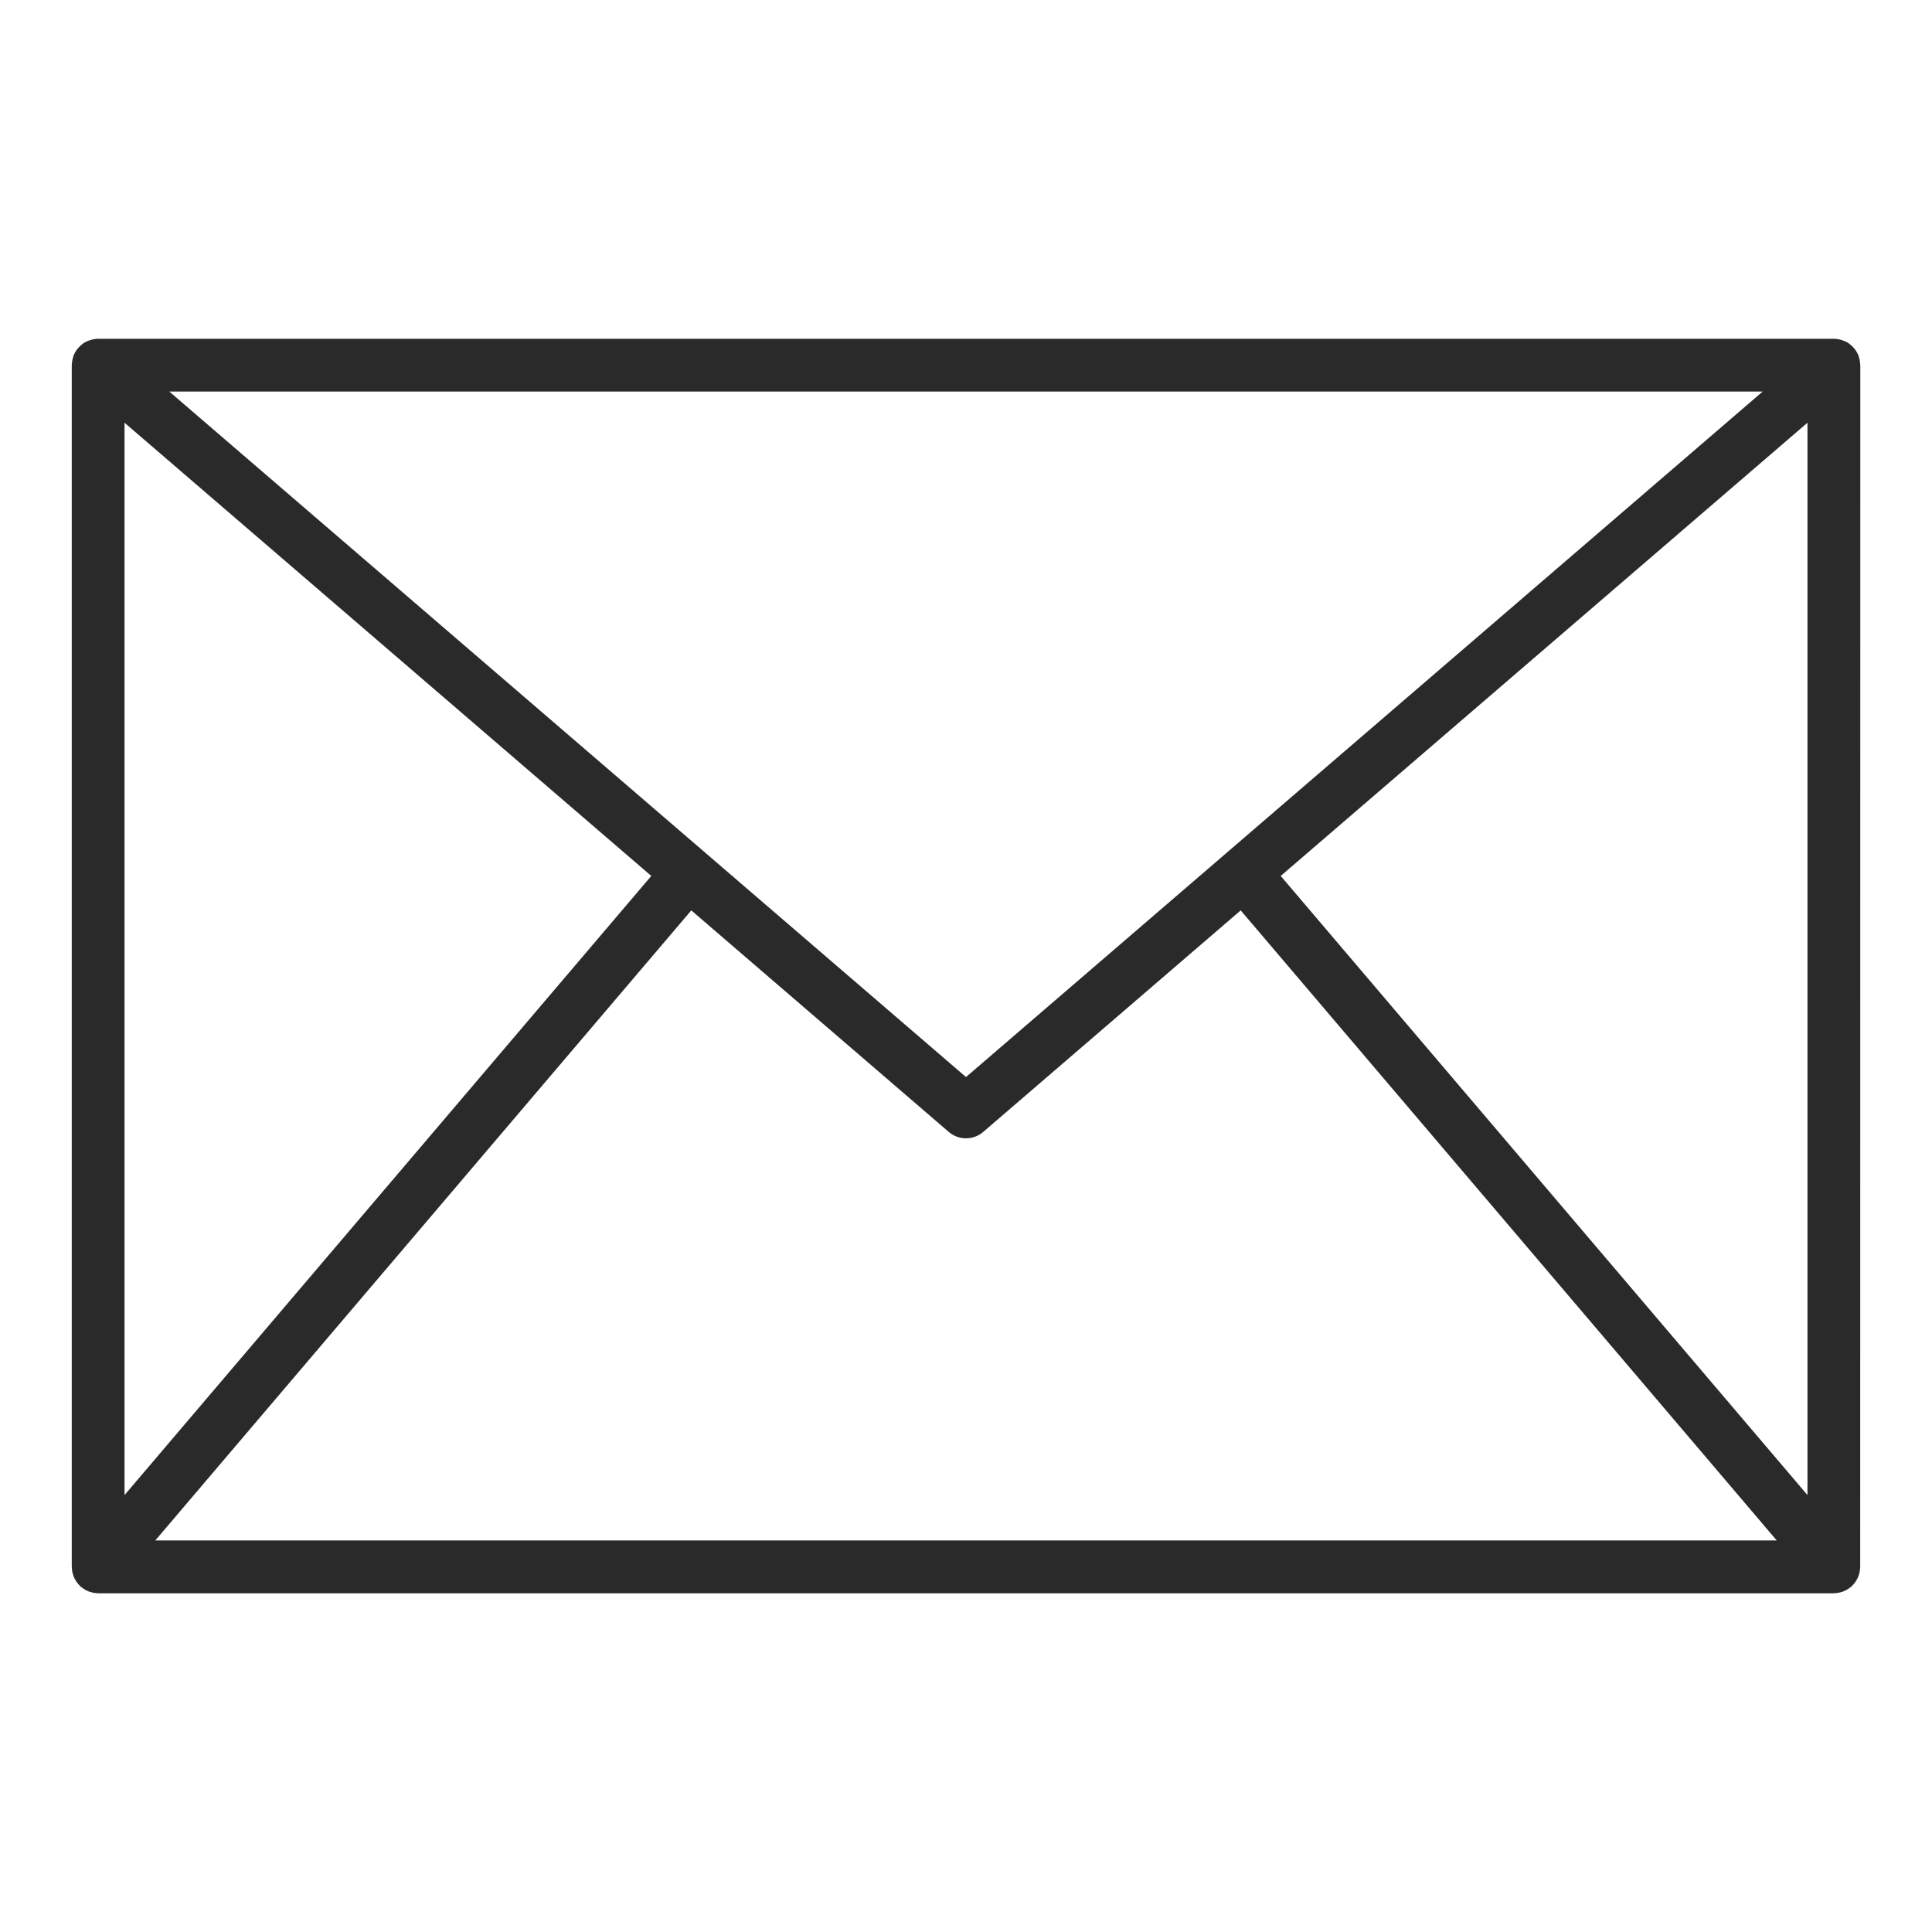 <svg width="112" height="112" viewBox="0 0 112 112" fill="none" xmlns="http://www.w3.org/2000/svg">
    <path d="M107.844 21.168C107.844 21.152 107.844 21.138 107.839 21.122C107.835 21.107 107.833 21.067 107.831 21.04C107.822 20.919 107.797 20.799 107.759 20.683C107.754 20.668 107.759 20.651 107.749 20.635C107.74 20.619 107.74 20.622 107.738 20.615C107.688 20.488 107.621 20.368 107.539 20.259C107.521 20.234 107.502 20.212 107.481 20.189C107.402 20.092 107.311 20.006 107.21 19.932C107.2 19.924 107.191 19.914 107.18 19.907C107.068 19.833 106.946 19.774 106.818 19.732C106.788 19.722 106.759 19.713 106.731 19.704C106.596 19.664 106.456 19.642 106.316 19.64H5.687C5.547 19.642 5.407 19.664 5.273 19.704C5.242 19.713 5.213 19.722 5.185 19.732C5.057 19.774 4.935 19.833 4.823 19.907C4.812 19.914 4.804 19.924 4.793 19.932C4.693 20.006 4.602 20.092 4.522 20.189C4.503 20.212 4.483 20.234 4.464 20.259C4.382 20.368 4.315 20.488 4.266 20.615C4.266 20.622 4.257 20.628 4.254 20.635C4.252 20.642 4.25 20.668 4.245 20.683C4.206 20.799 4.182 20.919 4.172 21.04C4.172 21.068 4.164 21.095 4.164 21.122C4.164 21.15 4.16 21.152 4.16 21.168V90.831C4.16 90.851 4.165 90.871 4.166 90.891C4.168 90.946 4.174 91.001 4.182 91.055C4.189 91.1 4.196 91.143 4.206 91.188C4.22 91.241 4.236 91.293 4.255 91.345C4.27 91.386 4.284 91.427 4.302 91.466C4.327 91.518 4.354 91.568 4.384 91.617C4.405 91.652 4.426 91.688 4.449 91.721C4.483 91.767 4.52 91.812 4.559 91.854C4.588 91.885 4.616 91.917 4.646 91.947C4.665 91.963 4.679 91.984 4.698 92C4.717 92.017 4.729 92.015 4.743 92.026C4.863 92.123 4.996 92.2 5.139 92.257C5.169 92.269 5.201 92.276 5.232 92.285C5.37 92.331 5.514 92.356 5.659 92.36C5.67 92.36 5.68 92.365 5.69 92.365H5.71H106.293H106.313C106.324 92.365 106.333 92.36 106.343 92.36C106.489 92.356 106.633 92.331 106.771 92.285C106.802 92.276 106.832 92.269 106.858 92.257C107.001 92.2 107.135 92.123 107.255 92.026C107.269 92.015 107.286 92.011 107.3 92C107.314 91.989 107.334 91.963 107.352 91.947C107.383 91.917 107.412 91.886 107.439 91.854C107.478 91.812 107.515 91.767 107.549 91.721C107.572 91.688 107.593 91.653 107.614 91.617C107.644 91.568 107.672 91.518 107.696 91.466C107.714 91.427 107.728 91.386 107.743 91.345C107.762 91.293 107.779 91.241 107.792 91.188C107.803 91.144 107.809 91.101 107.816 91.055C107.824 91.001 107.83 90.946 107.832 90.891C107.832 90.871 107.838 90.851 107.838 90.831L107.844 21.168ZM40.075 52.776L55.001 65.619C55.279 65.858 55.633 65.989 55.999 65.989C56.366 65.989 56.72 65.858 56.998 65.619L71.925 52.776L102.998 89.3H9.003L40.075 52.776ZM7.219 86.671V24.506L37.756 50.779L7.219 86.671ZM74.244 50.779L104.781 24.506V86.671L74.244 50.779ZM102.183 22.699L71.116 49.431C71.111 49.436 71.104 49.438 71.099 49.444C71.094 49.449 71.088 49.456 71.082 49.461L56 62.438L40.917 49.461C40.911 49.456 40.907 49.449 40.901 49.444L40.883 49.431L9.815 22.699H102.183Z" fill="#2A2A2A"/>
</svg>